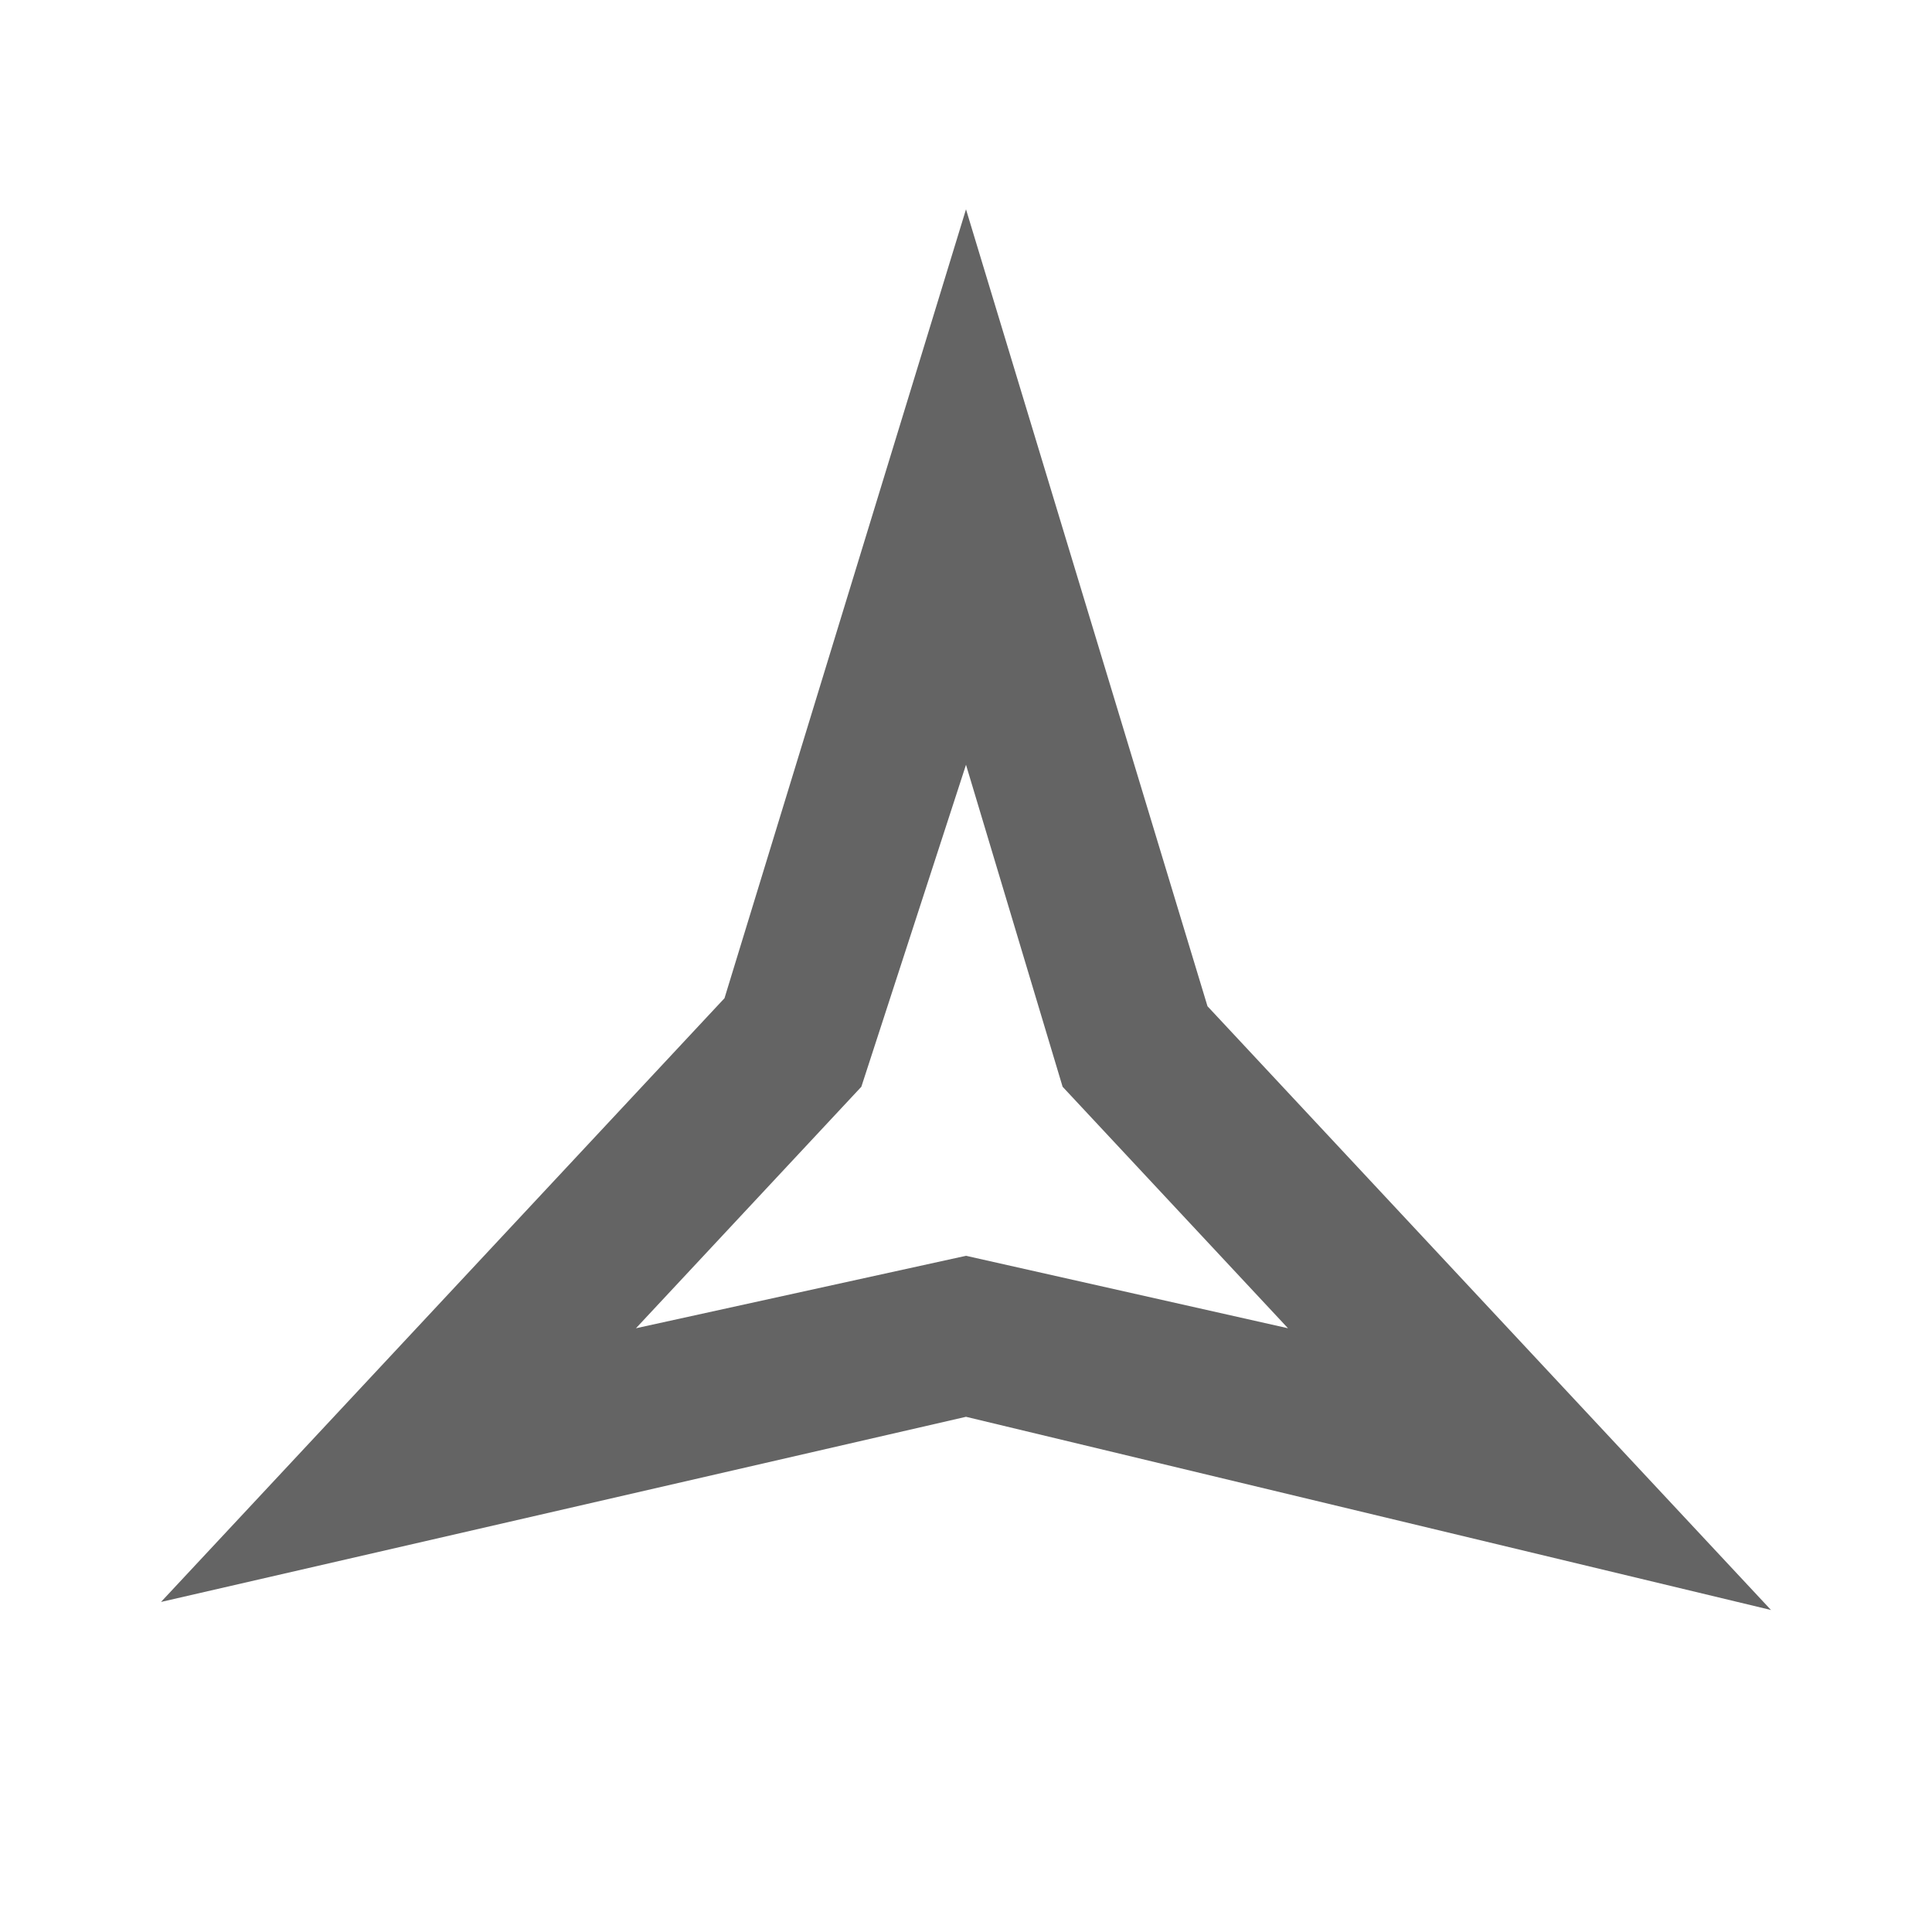 <?xml version="1.0"?>
<svg xmlns="http://www.w3.org/2000/svg" xmlns:xlink="http://www.w3.org/1999/xlink" aria-hidden="true" width="1em" height="1em" viewBox="0 0 24 24" data-icon="mdi:star-three-points-outline" data-width="1em" data-height="1em" data-inline="false" class="iconify"><path d="M12 9.5l1.2 4 2.8 3-4-.9-4.1.9 2.8-3 1.3-4m0-6.9l-3 9.8-7 7.5 10-2.3L22 20l-7-7.5-3-9.9z" fill="#646464"/></svg>
